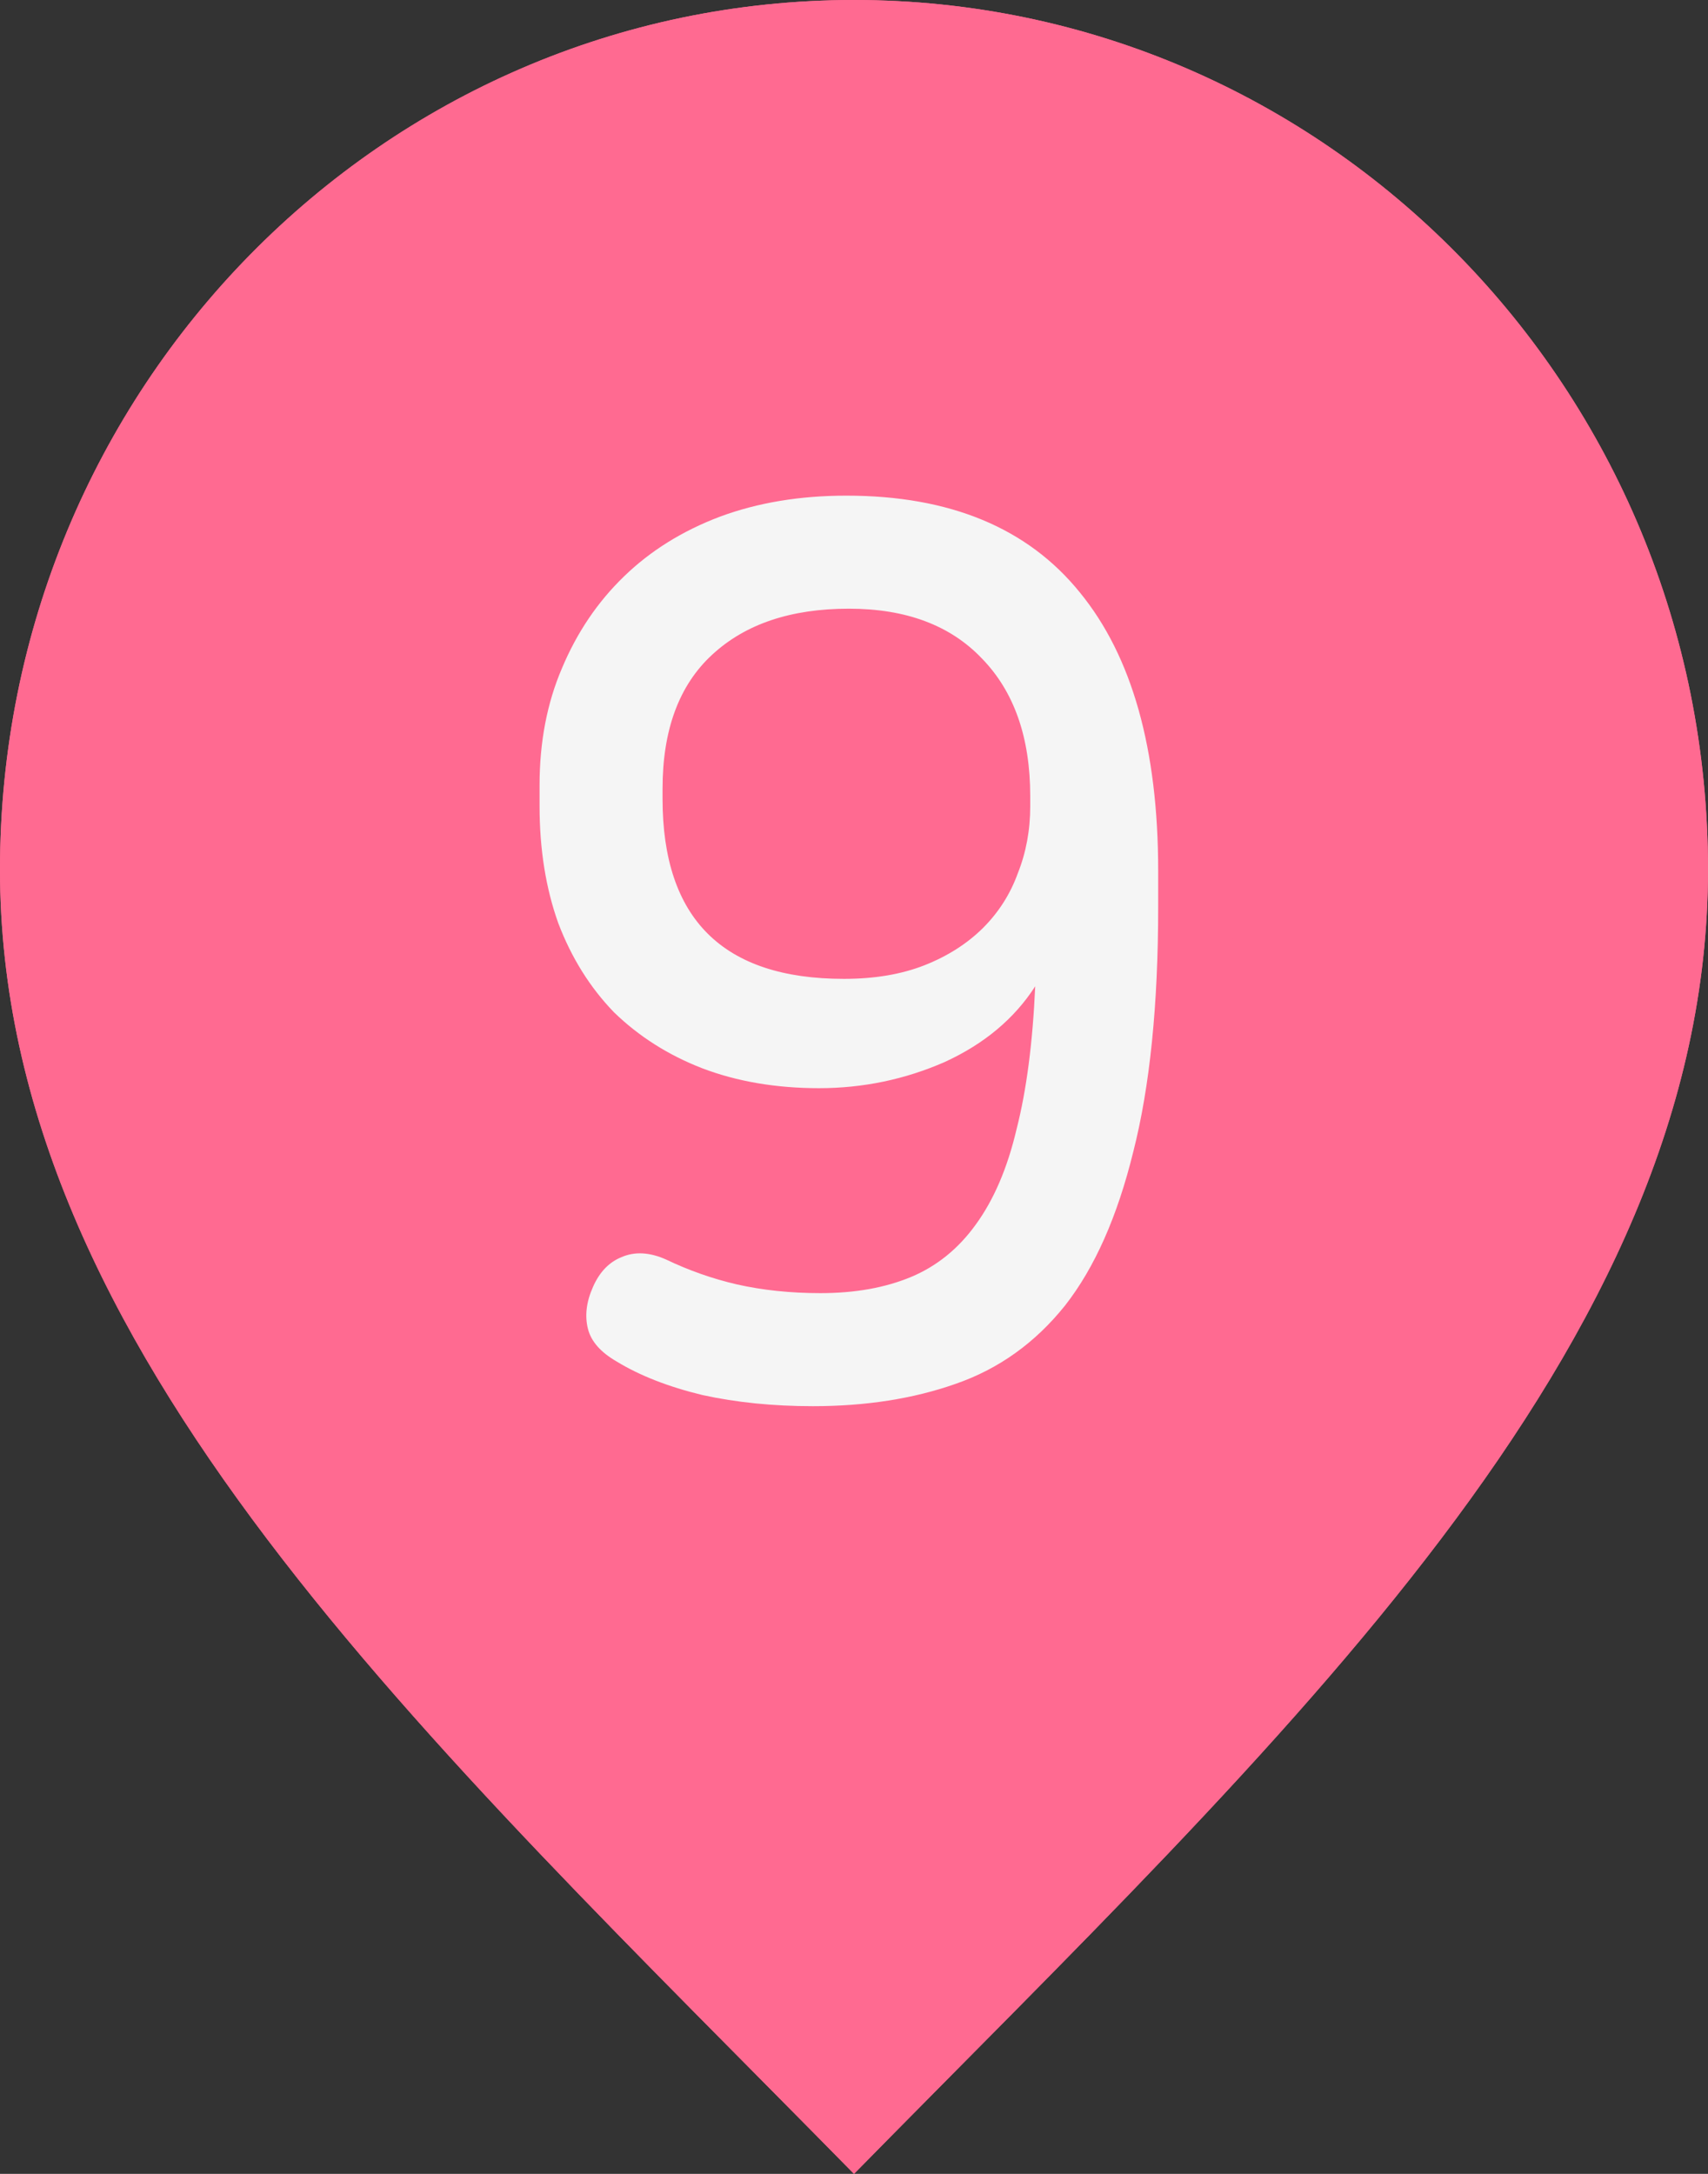 <svg width="11" height="14" viewBox="0 0 11 14" fill="none" xmlns="http://www.w3.org/2000/svg">
<rect x="0" y="0" width="11" height="14" fill="#333333" stroke="none"/>
<path d="M5.5 14C8.25 11.2 11 8.693 11 5.6C11 2.507 8.538 0 5.5 0C2.462 0 0 2.507 0 5.6C0 8.693 2.75 11.2 5.5 14Z" fill="#FF6A91"/>
<path d="M5.5 8C6.881 8 8 6.881 8 5.5C8 4.119 6.881 3 5.5 3C4.119 3 3 4.119 3 5.5C3 6.881 4.119 8 5.5 8Z" fill="#FF6A91"/>
<path d="M6.027 3.24C6.149 3.24 6.248 3.267 6.323 3.32C6.403 3.373 6.443 3.461 6.443 3.584V8.672C6.443 8.789 6.403 8.875 6.323 8.928C6.243 8.981 6.149 9.008 6.043 9.008C5.936 9.008 5.843 8.981 5.763 8.928C5.683 8.875 5.643 8.789 5.643 8.672V4.184L4.443 4.92C4.341 4.979 4.245 4.989 4.155 4.952C4.064 4.915 3.992 4.851 3.939 4.76C3.896 4.675 3.88 4.587 3.891 4.496C3.907 4.4 3.963 4.325 4.059 4.272L5.491 3.416C5.597 3.357 5.693 3.315 5.779 3.288C5.864 3.256 5.947 3.24 6.027 3.24Z" fill="#F5F5F5"/>
<path d="M5.5 14C8.25 11.2 11 8.693 11 5.6C11 2.507 8.538 0 5.5 0C2.462 0 0 2.507 0 5.6C0 8.693 2.75 11.2 5.5 14Z" fill="#FF6A91"/>
<path d="M5.5 8C6.881 8 8 6.881 8 5.5C8 4.119 6.881 3 5.5 3C4.119 3 3 4.119 3 5.5C3 6.881 4.119 8 5.5 8Z" fill="#FF6A91"/>
<path d="M5.451 3.192C6.117 3.192 6.619 3.4 6.955 3.816C7.291 4.227 7.459 4.824 7.459 5.608V5.84C7.459 6.475 7.405 7 7.299 7.416C7.197 7.832 7.051 8.163 6.859 8.408C6.667 8.648 6.432 8.816 6.155 8.912C5.883 9.008 5.576 9.056 5.235 9.056C4.979 9.056 4.741 9.032 4.523 8.984C4.304 8.931 4.12 8.859 3.971 8.768C3.869 8.709 3.808 8.64 3.787 8.56C3.765 8.475 3.776 8.384 3.819 8.288C3.861 8.192 3.923 8.128 4.003 8.096C4.088 8.059 4.184 8.064 4.291 8.112C4.435 8.181 4.587 8.235 4.747 8.272C4.912 8.309 5.091 8.328 5.283 8.328C5.507 8.328 5.701 8.293 5.867 8.224C6.032 8.155 6.171 8.043 6.283 7.888C6.4 7.728 6.488 7.523 6.547 7.272C6.611 7.021 6.651 6.715 6.667 6.352C6.533 6.56 6.339 6.723 6.083 6.84C5.827 6.952 5.557 7.008 5.275 7.008C4.997 7.008 4.747 6.965 4.523 6.88C4.304 6.795 4.115 6.675 3.955 6.52C3.8 6.36 3.68 6.168 3.595 5.944C3.515 5.72 3.475 5.469 3.475 5.192V5.056C3.475 4.779 3.523 4.528 3.619 4.304C3.715 4.075 3.848 3.877 4.019 3.712C4.189 3.547 4.395 3.419 4.635 3.328C4.88 3.237 5.152 3.192 5.451 3.192ZM5.467 3.92C5.093 3.92 4.8 4.019 4.587 4.216C4.373 4.413 4.267 4.701 4.267 5.08V5.144C4.267 5.917 4.656 6.304 5.435 6.304C5.632 6.304 5.805 6.275 5.955 6.216C6.104 6.157 6.229 6.077 6.331 5.976C6.432 5.875 6.507 5.757 6.555 5.624C6.608 5.491 6.635 5.347 6.635 5.192V5.128C6.635 4.749 6.531 4.453 6.323 4.24C6.12 4.027 5.835 3.92 5.467 3.92Z" fill="#F5F5F5"/>
</svg>
